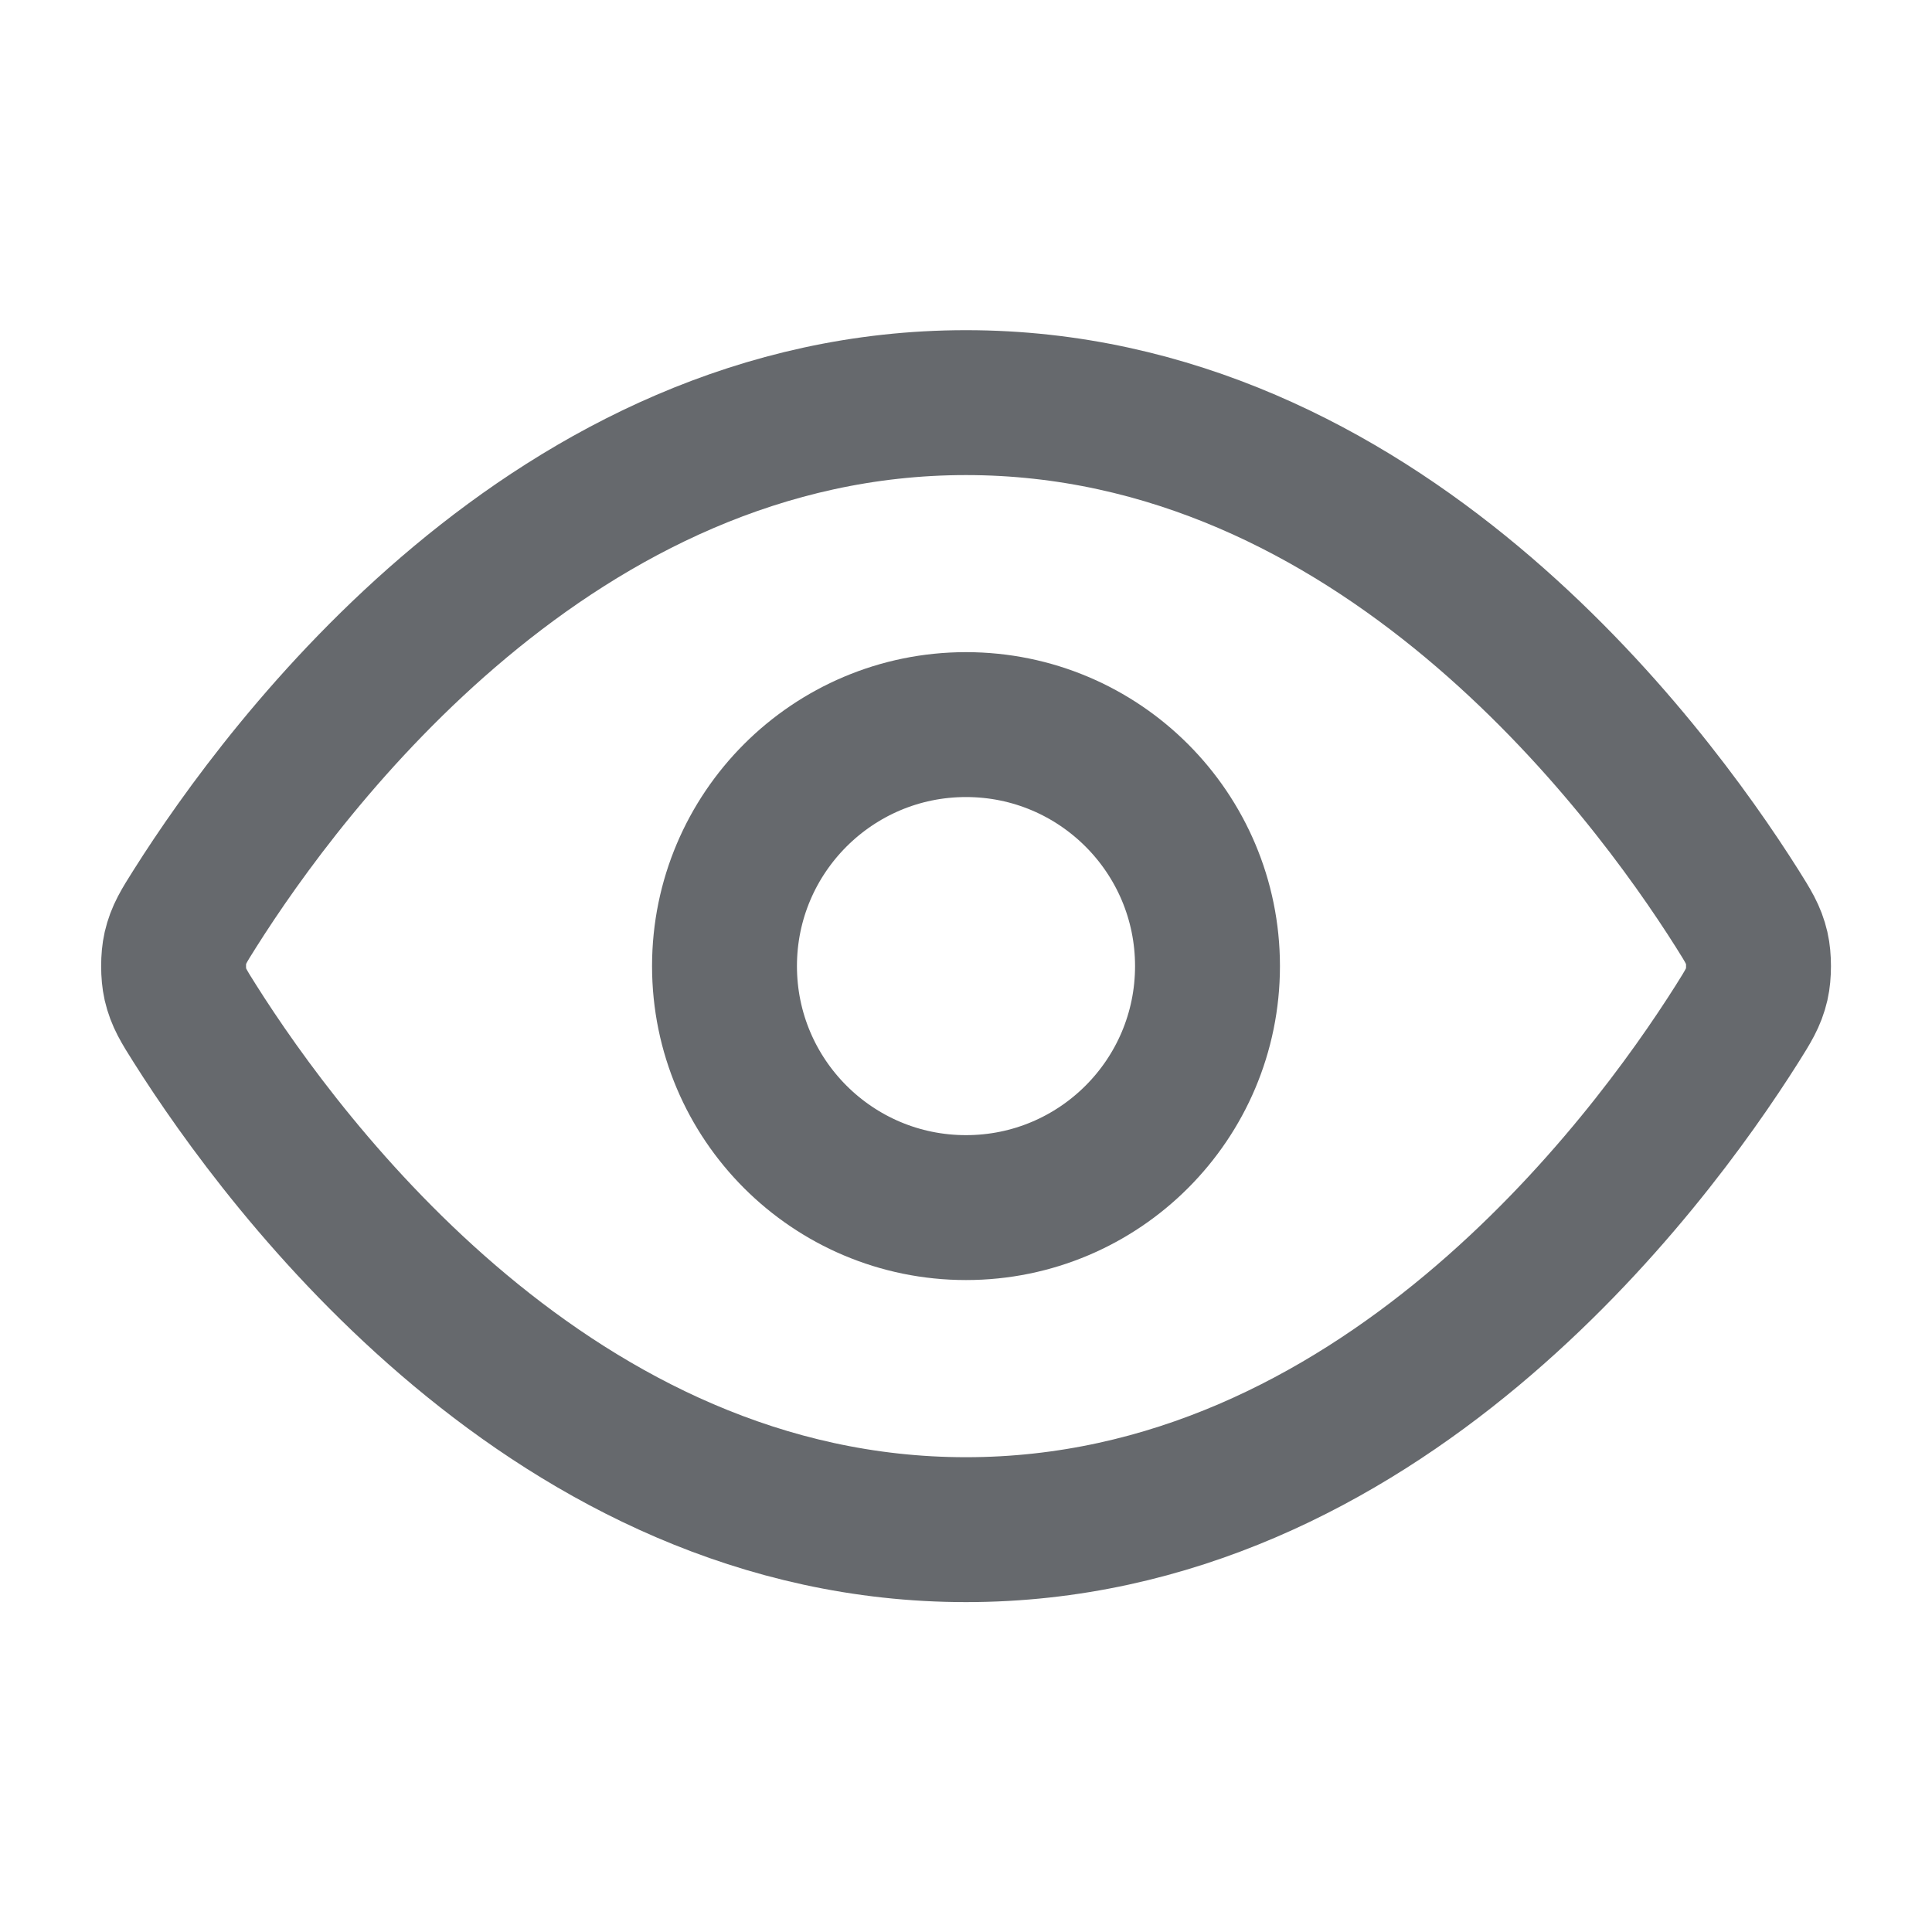 <svg width="20" height="20" viewBox="0 0 20 20" fill="none" xmlns="http://www.w3.org/2000/svg">
<path d="M2.017 10.596C1.903 10.416 1.847 10.326 1.815 10.188C1.791 10.083 1.791 9.919 1.815 9.815C1.847 9.677 1.903 9.587 2.017 9.407C2.955 7.922 5.746 4.168 10 4.168C14.255 4.168 17.046 7.922 17.984 9.407C18.097 9.587 18.154 9.677 18.186 9.815C18.21 9.919 18.21 10.083 18.186 10.188C18.154 10.326 18.097 10.416 17.984 10.596C17.046 12.081 14.255 15.835 10 15.835C5.746 15.835 2.955 12.081 2.017 10.596Z" stroke="#66696D" stroke-width="1.5" stroke-linecap="round" stroke-linejoin="round"/>
<path d="M10 12.501C11.381 12.501 12.5 11.382 12.5 10.001C12.5 8.621 11.381 7.501 10 7.501C8.62 7.501 7.5 8.621 7.5 10.001C7.5 11.382 8.62 12.501 10 12.501Z" stroke="#66696D" stroke-width="1.5" stroke-linecap="round" stroke-linejoin="round"/>
</svg>
